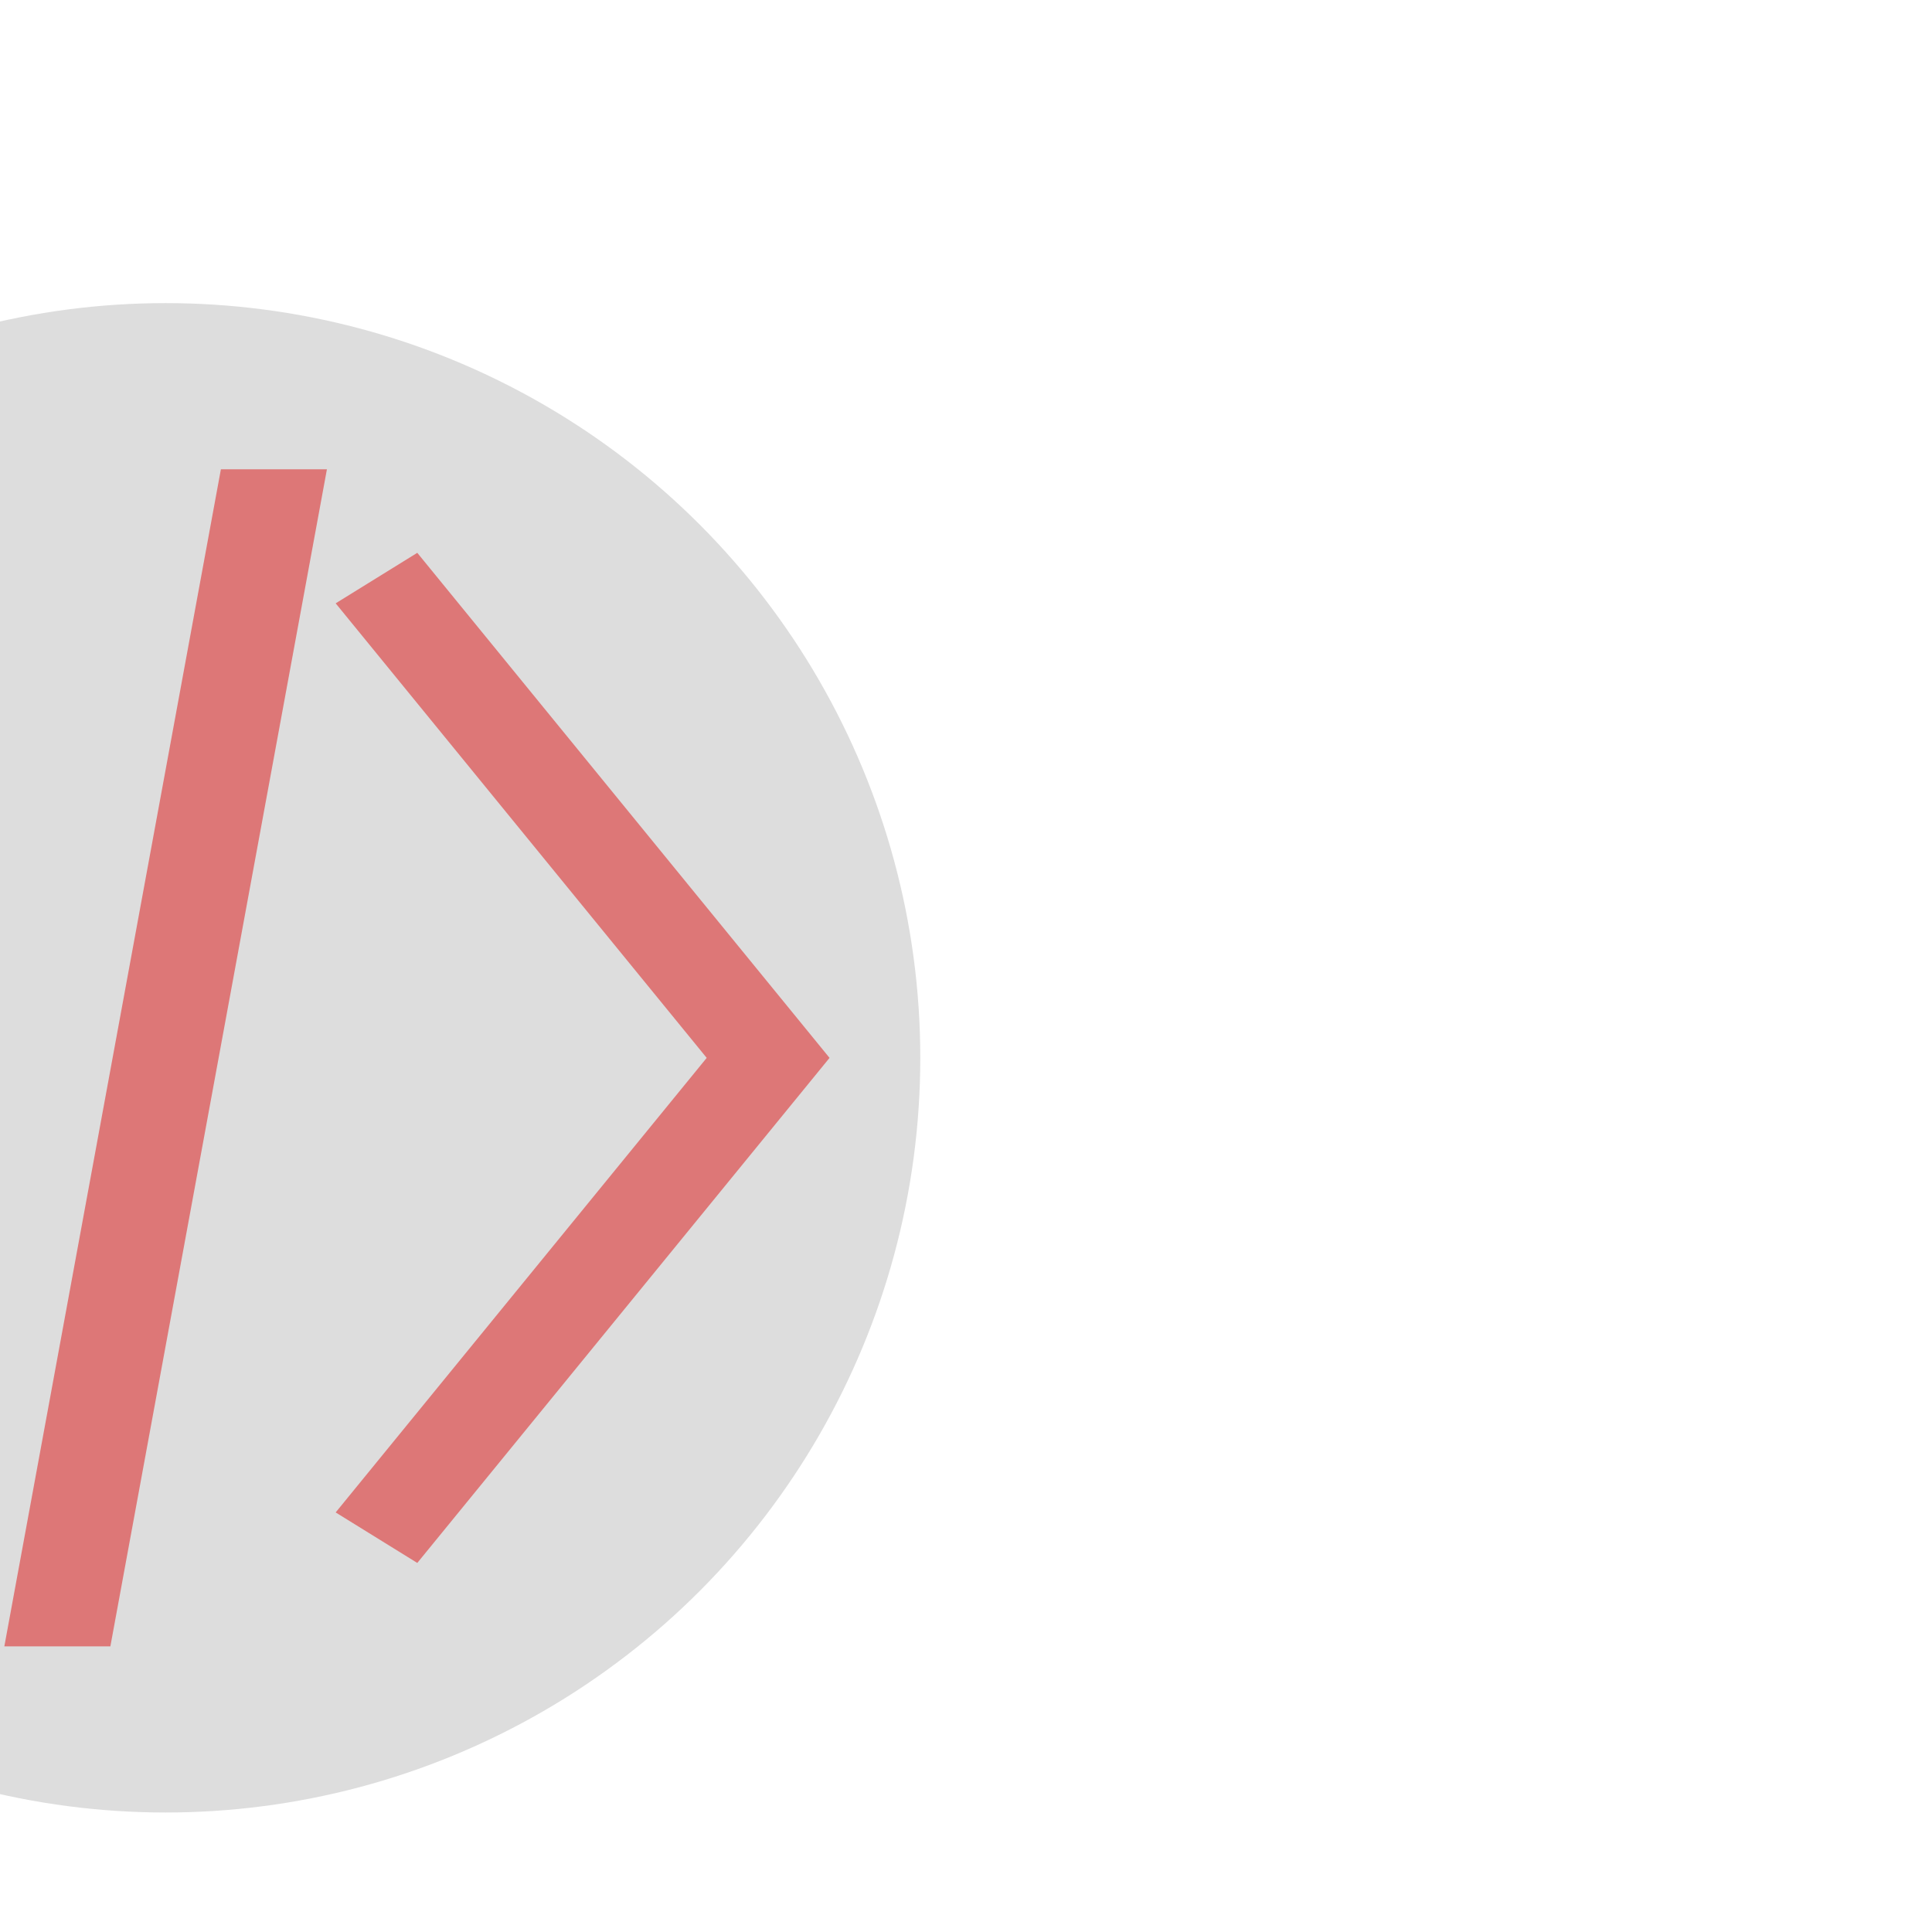 <?xml version="1.0" encoding="UTF-8" standalone="no"?>
<!-- Created with Inkscape (http://www.inkscape.org/) -->

<svg
   xmlns:dc="http://purl.org/dc/elements/1.1/"
   xmlns:cc="http://creativecommons.org/ns#"
   xmlns:rdf="http://www.w3.org/1999/02/22-rdf-syntax-ns#"
   xmlns:svg="http://www.w3.org/2000/svg"
   xmlns="http://www.w3.org/2000/svg"
   xmlns:sodipodi="http://sodipodi.sourceforge.net/DTD/sodipodi-0.dtd"
   xmlns:inkscape="http://www.inkscape.org/namespaces/inkscape"
   width="96"
   height="96"
   viewBox="0 0 25.4 25.4"
   version="1.1"
   id="svg820"
   inkscape:version="0.92.3 (2405546, 2018-03-11)"
   sodipodi:docname="script.svg">
  <defs
     id="defs814" />
  <sodipodi:namedview
     id="base"
     pagecolor="#ffffff"
     bordercolor="#666666"
     borderopacity="1.0"
     inkscape:pageopacity="0.0"
     inkscape:pageshadow="2"
     inkscape:zoom="5.6"
     inkscape:cx="7.6801427"
     inkscape:cy="41.966101"
     inkscape:document-units="px"
     inkscape:current-layer="layer1"
     showgrid="true"
     units="px"
     inkscape:pagecheckerboard="true"
     inkscape:window-width="1920"
     inkscape:window-height="1015"
     inkscape:window-x="1920"
     inkscape:window-y="0"
     inkscape:window-maximized="1"
     inkscape:snap-smooth-nodes="false"
     inkscape:snap-bbox="false"
     inkscape:snap-global="true"
     inkscape:snap-grids="false"
     inkscape:bbox-nodes="true"
     inkscape:object-nodes="true"
     inkscape:snap-others="false"
     inkscape:snap-nodes="true"
     inkscape:object-paths="false"
     inkscape:snap-intersection-paths="true">
    <inkscape:grid
       type="xygrid"
       id="grid1424" />
  </sodipodi:namedview>
  <g
     inkscape:label="Layer 1"
     inkscape:groupmode="layer"
     id="layer1"
     transform="translate(0,-271.6)">
    <ellipse
       style="opacity:1;vector-effect:none;fill:#dddddd;fill-opacity:1;fill-rule:nonzero;stroke:none;stroke-width:1.058;stroke-linecap:butt;stroke-linejoin:miter;stroke-miterlimit:4;stroke-dasharray:none;stroke-dashoffset:0;stroke-opacity:1"
       id="path833"
       cx="2.177"
       cy="285.507"
       rx="9.922"
       ry="9.922" />
    <path
       style="fill:#dd7777;fill-opacity:1;stroke:none;stroke-width:0.265px;stroke-linecap:butt;stroke-linejoin:miter;stroke-opacity:1"
       d="m -1.131,278.868 1.073,0.664 -4.878,5.976 4.878,5.976 -1.073,0.664 -5.42,-6.64 z"
       id="path1448"
       inkscape:connector-curvature="0" />
    <path
       style="fill:#dd7777;fill-opacity:1;stroke:none;stroke-width:0.265px;stroke-linecap:butt;stroke-linejoin:miter;stroke-opacity:1"
       d="M 4.298,277.77 H 2.904 l -2.847,15.475 H 1.451 Z"
       id="path1450"
       inkscape:connector-curvature="0" />
    <path
       style="fill:#dd7777;fill-opacity:1;stroke:none;stroke-width:0.265px;stroke-linecap:butt;stroke-linejoin:miter;stroke-opacity:1"
       d="m 5.486,278.868 -1.073,0.664 4.878,5.976 -4.878,5.976 1.073,0.664 5.42,-6.64 z"
       id="path1448-6"
       inkscape:connector-curvature="0" />
  </g>
</svg>
